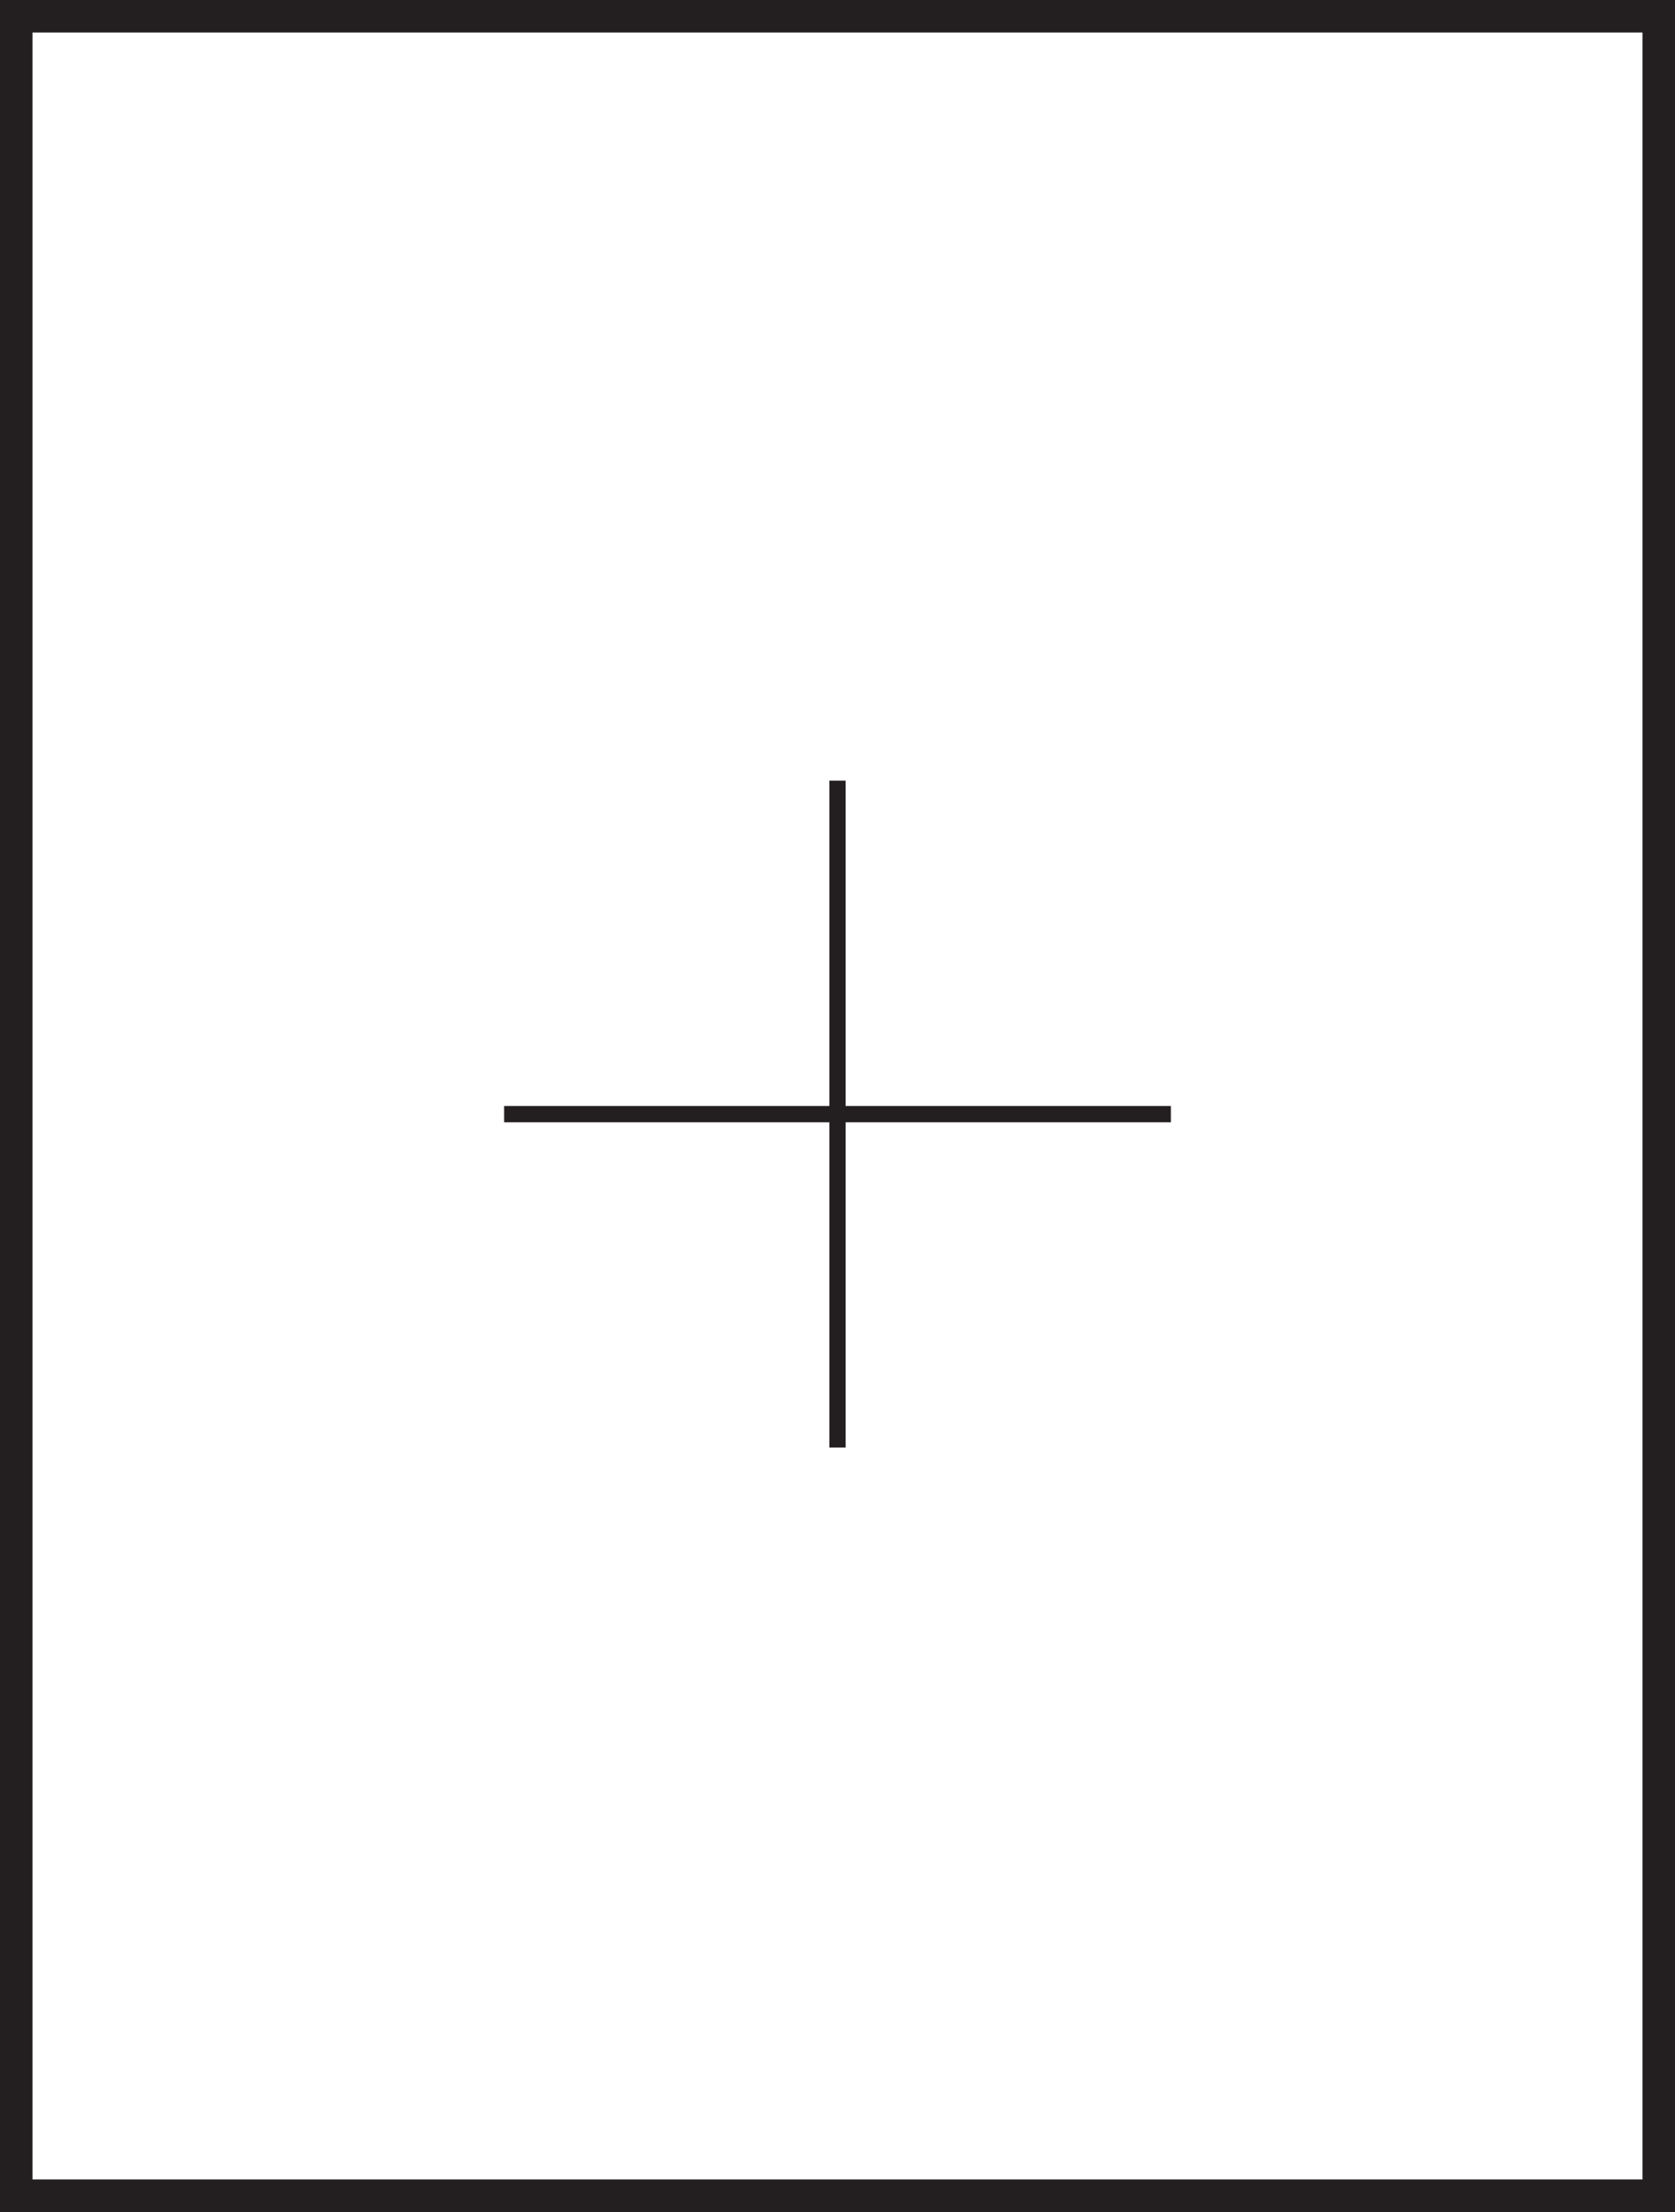 <svg id="Layer_1" data-name="Layer 1" xmlns="http://www.w3.org/2000/svg" viewBox="0 0 103 136"><title>new-page</title><path d="M101,2V134H2V2h99m2-2H0V136H103V0Z" style="fill:#231f20"/><polygon points="52 48 51 48 51 89 52 89 52 48 52 48" style="fill:#231f20"/><polygon points="72 68 31 68 31 69 72 69 72 68 72 68" style="fill:#231f20"/></svg>